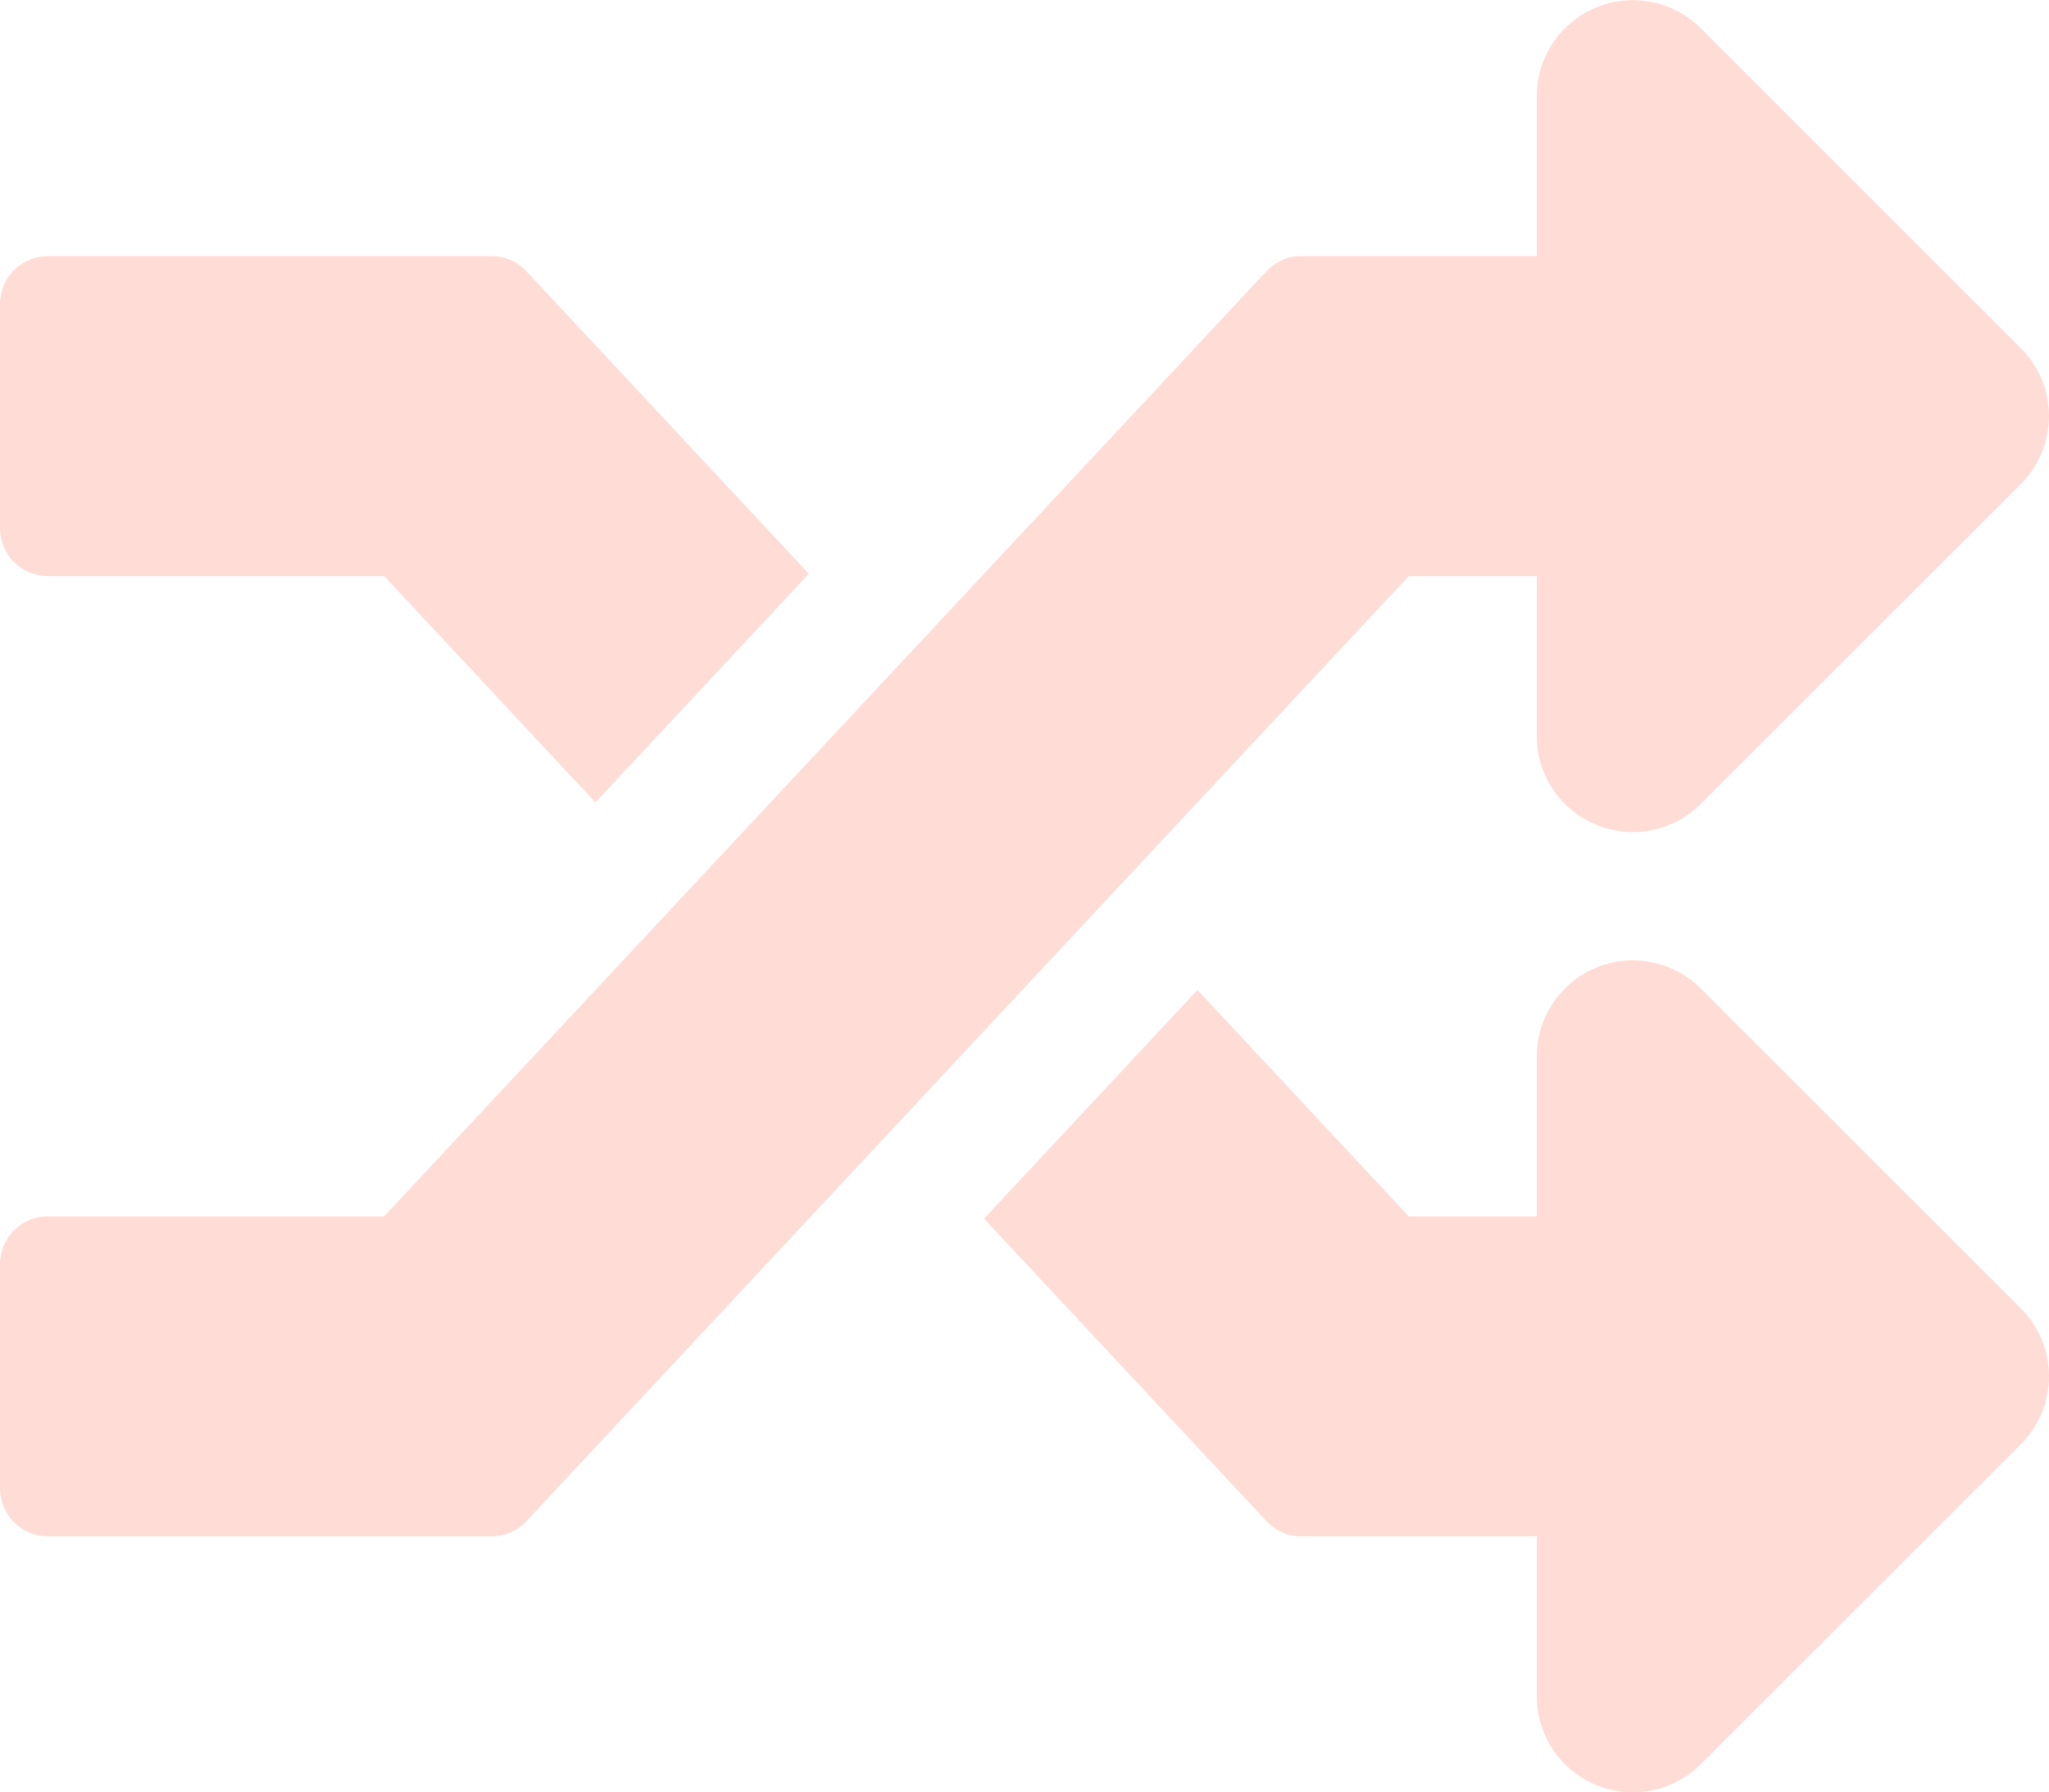 <svg xmlns="http://www.w3.org/2000/svg" width="123.017" height="107.639" viewBox="0 0 123.017 107.639">
  <path id="Icon_awesome-random" data-name="Icon awesome-random" d="M121.328,80.824a5.766,5.766,0,0,1,0,8.155L102.106,108.2a5.77,5.77,0,0,1-9.844-4.078V94.512H78.138a2.884,2.884,0,0,1-2.108-.916L59.078,75.433,71.892,61.7,84.574,75.291h7.689V65.685a5.77,5.77,0,0,1,9.844-4.078l19.221,19.217ZM2.883,36.848H23.066L35.747,50.436l12.814-13.73L31.609,18.543a2.883,2.883,0,0,0-2.108-.916H2.883A2.883,2.883,0,0,0,0,20.51V33.965A2.883,2.883,0,0,0,2.883,36.848Zm89.379,0v9.607a5.77,5.77,0,0,0,9.844,4.078l19.221-19.217a5.766,5.766,0,0,0,0-8.155L102.106,3.944a5.77,5.77,0,0,0-9.844,4.077v9.606H78.138a2.884,2.884,0,0,0-2.108.916L23.066,75.291H2.883A2.883,2.883,0,0,0,0,78.174V91.629a2.883,2.883,0,0,0,2.883,2.883H29.5a2.884,2.884,0,0,0,2.108-.916L84.574,36.848Z" transform="translate(0 -2.25)" fill="#ffddd6"/>
</svg>
